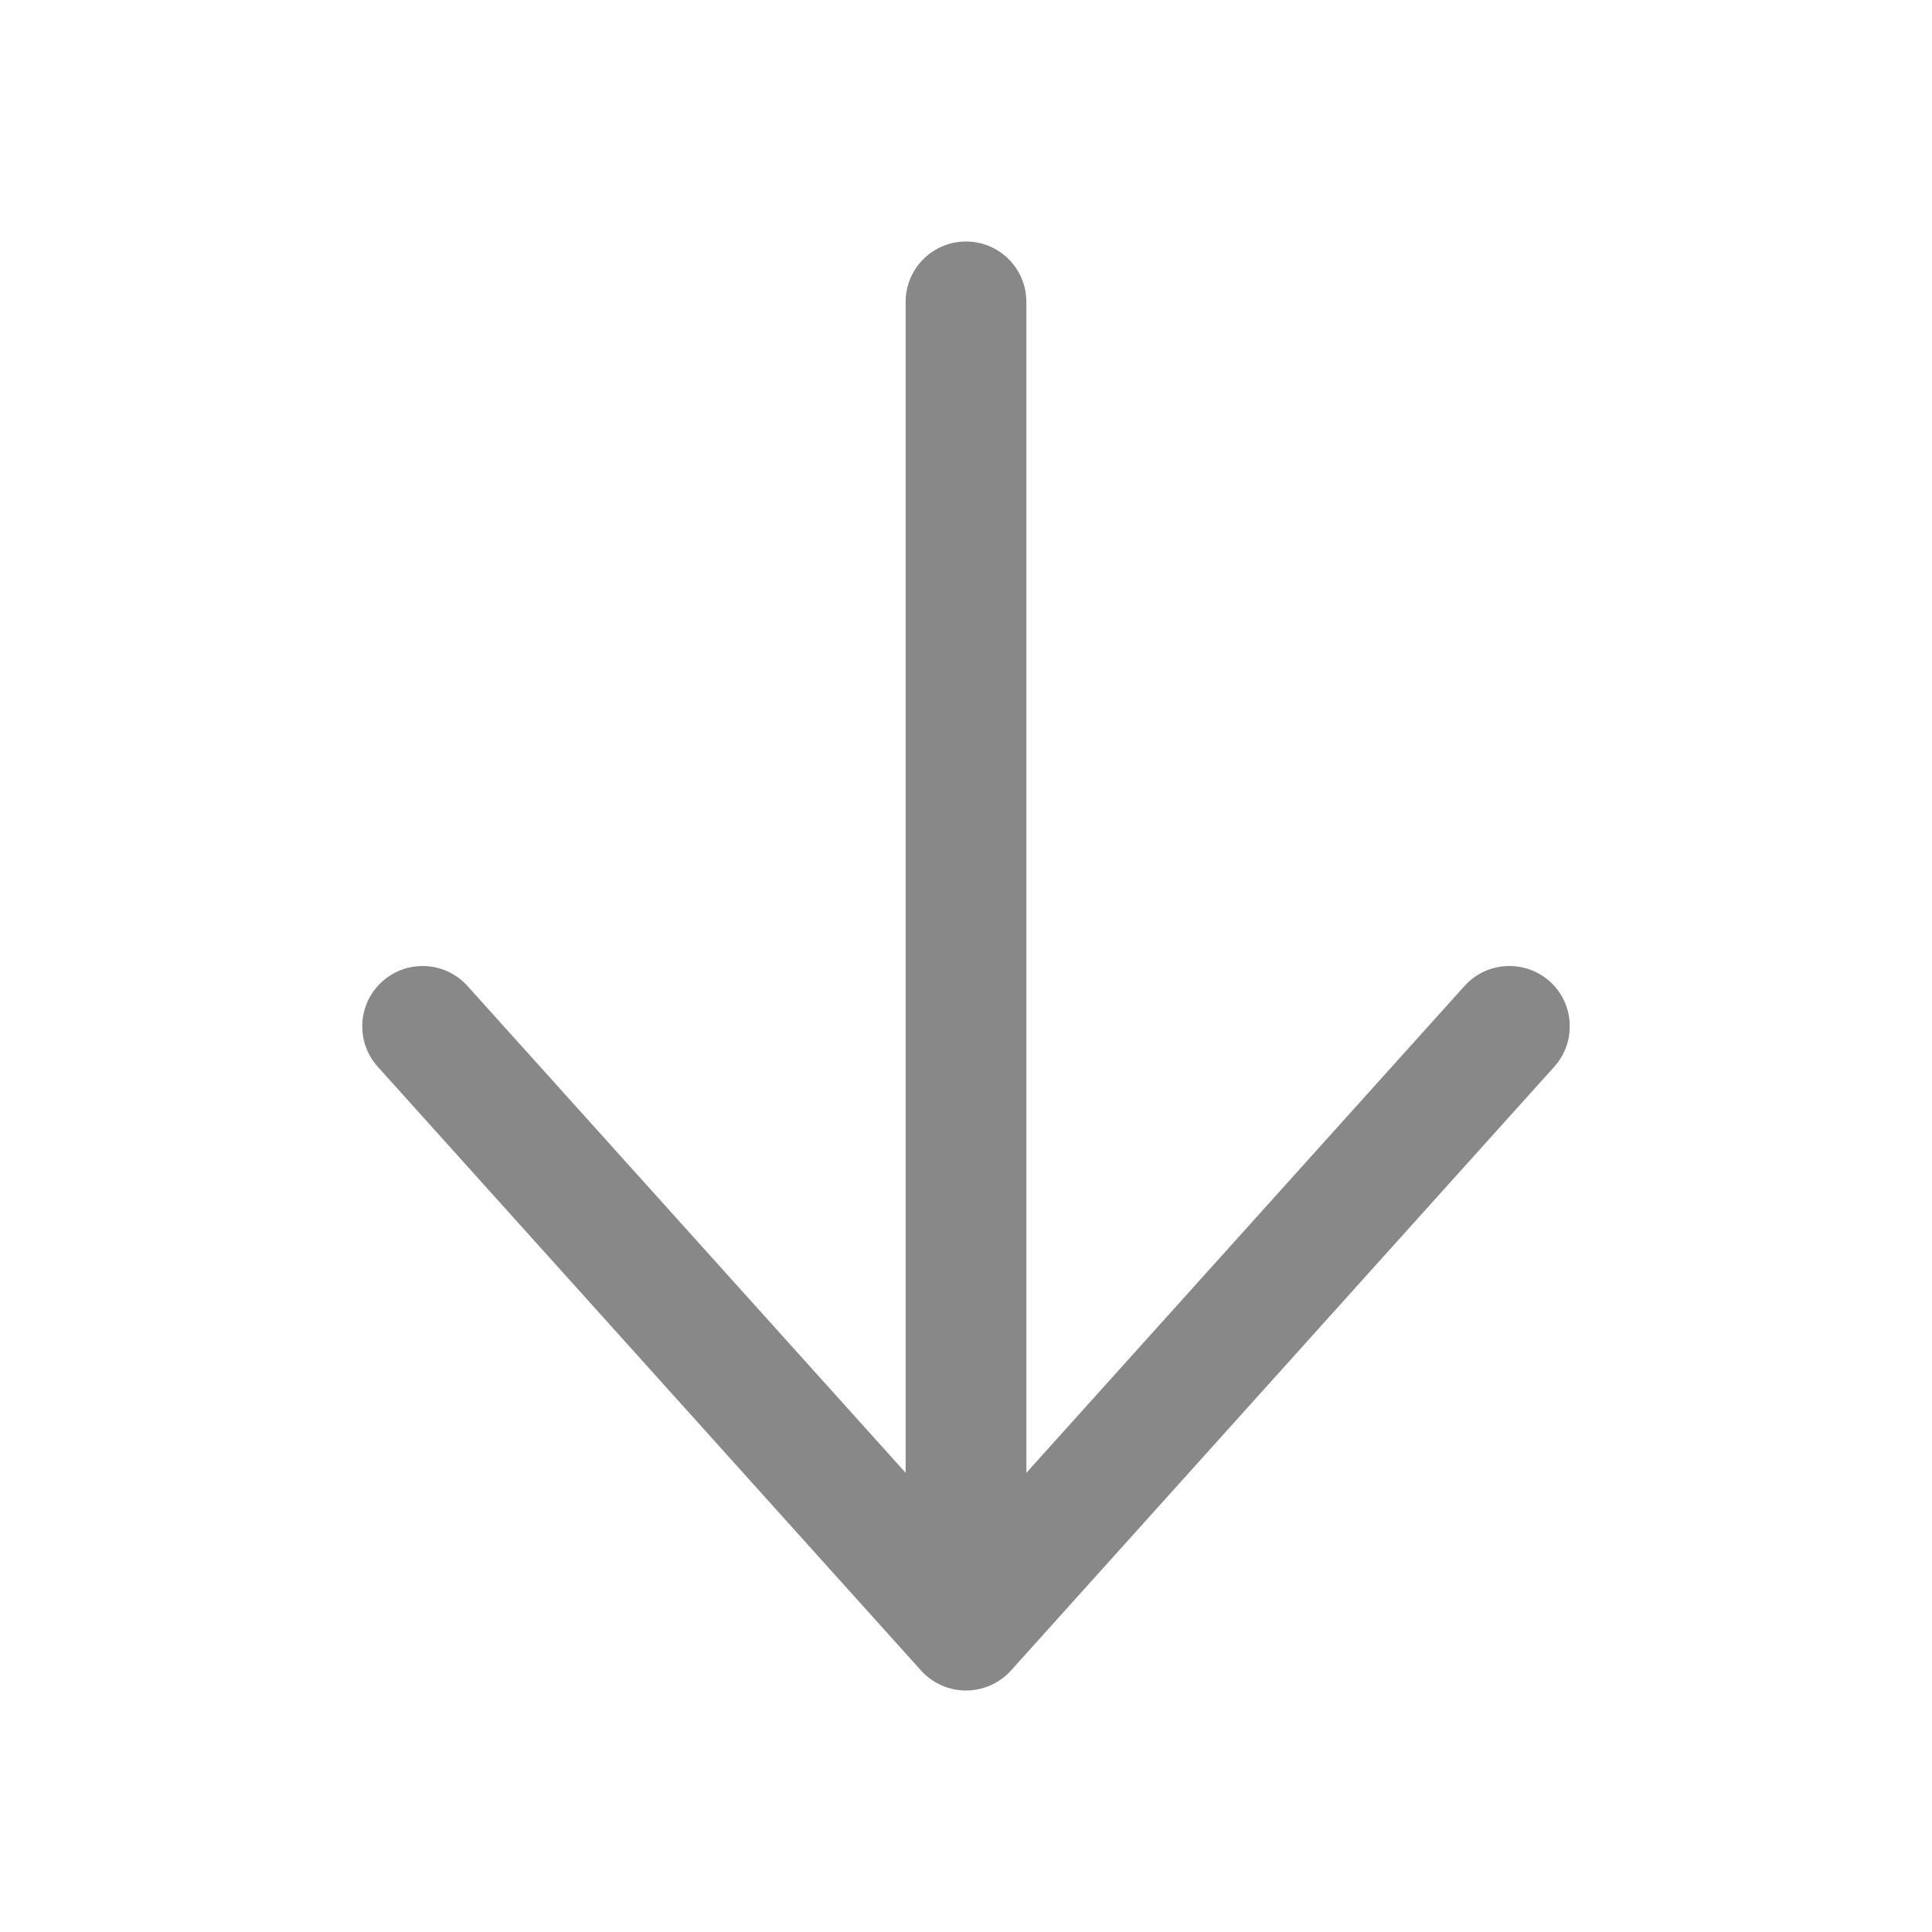 <svg width="16" height="16" viewBox="0 0 16 16" fill="none" xmlns="http://www.w3.org/2000/svg">
<path d="M8.5 2.5C8.5 2.224 8.276 2 8 2C7.724 2 7.5 2.224 7.5 2.5V12.197L3.872 8.166C3.687 7.96 3.371 7.944 3.166 8.128C2.96 8.313 2.944 8.629 3.128 8.834L7.628 13.835C7.723 13.94 7.858 14 8 14C8.142 14 8.277 13.94 8.372 13.835L12.872 8.834C13.056 8.629 13.04 8.313 12.835 8.128C12.629 7.944 12.313 7.96 12.128 8.166L8.5 12.197V2.5Z" fill="#888"/>
</svg>
